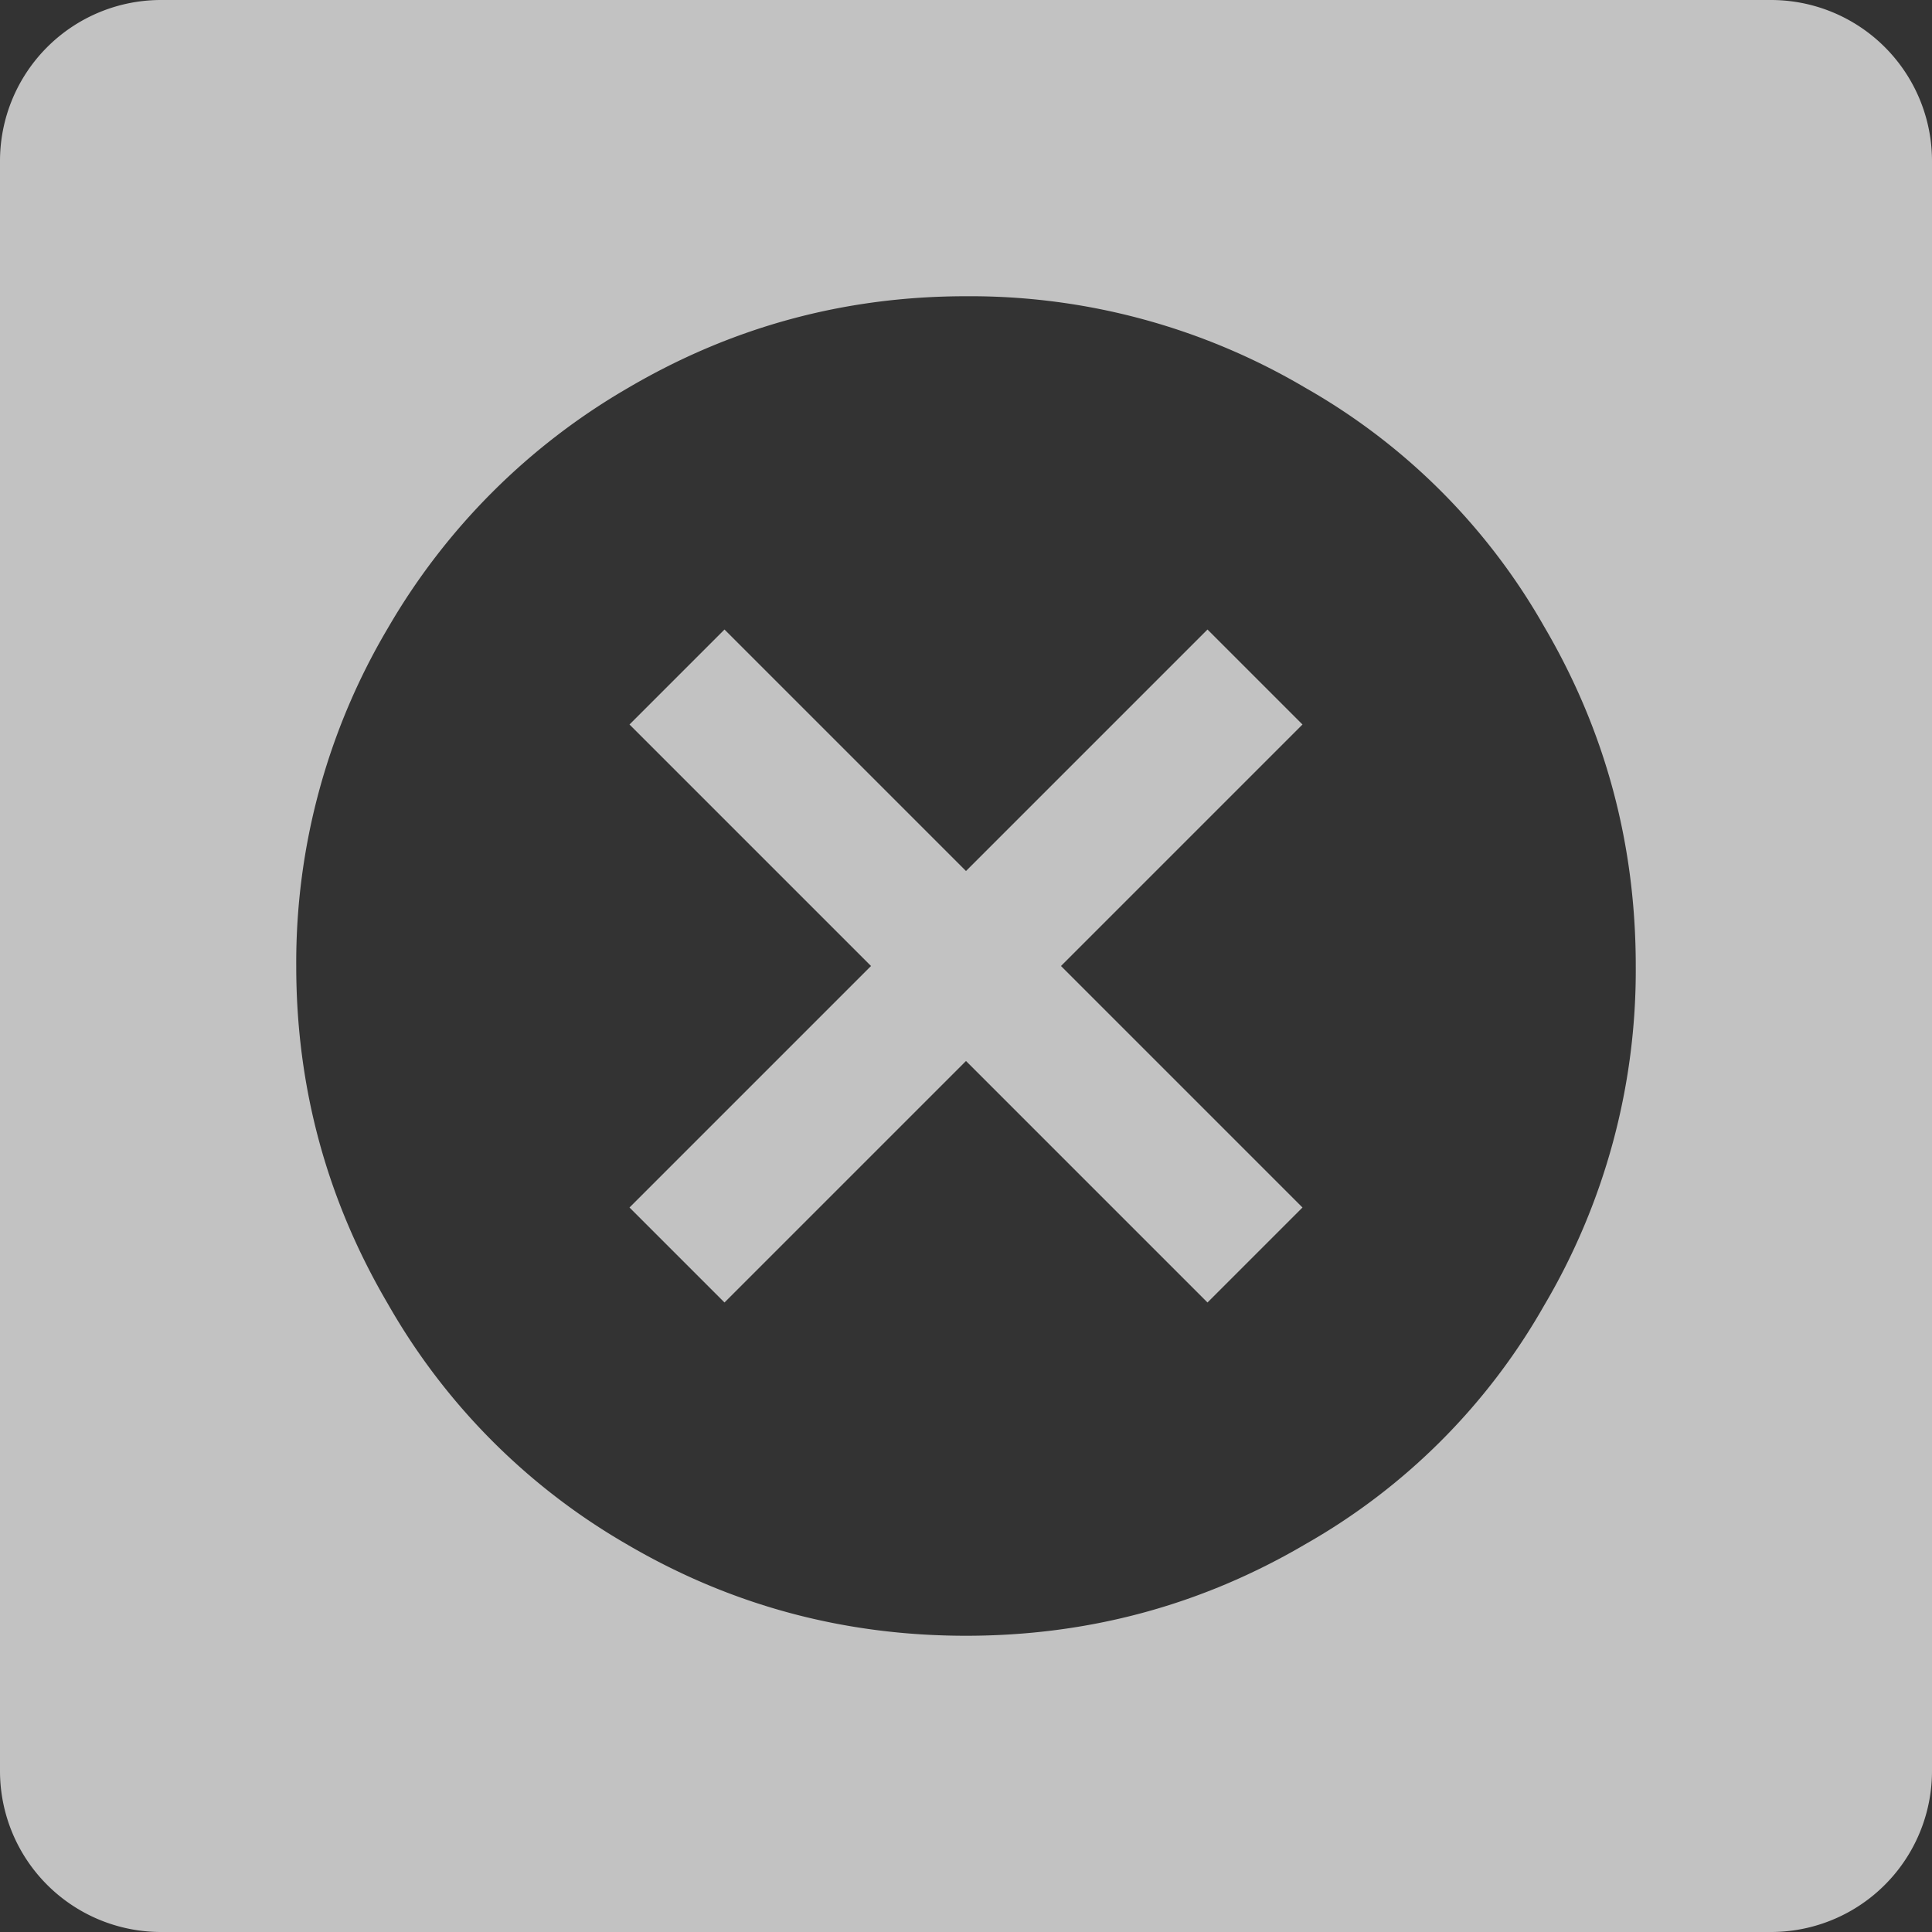 <svg xmlns="http://www.w3.org/2000/svg" width="24" height="24" viewBox="0 0 24 24">
    <rect x="0" y="0" width="24" height="24" fill="#333333" stroke="none"/>
    <path fill="#FFF" fill-rule="evenodd" d="M2 0h20a2 2 0 0 1 2 2v20a2 2 0 0 1-2 2H2a2 2 0 0 1-2-2V2a2 2 0 0 1 2-2zm10 3.68c-1.507 0-2.907.38-4.2 1.14A8.188 8.188 0 0 0 4.82 7.8 8.146 8.146 0 0 0 3.68 12c0 1.507.38 2.907 1.14 4.2a8.035 8.035 0 0 0 2.96 2.98c1.293.76 2.7 1.14 4.22 1.14 1.52 0 2.927-.38 4.22-1.14a7.886 7.886 0 0 0 2.96-2.96A8.182 8.182 0 0 0 20.32 12c0-1.52-.38-2.927-1.14-4.22a7.886 7.886 0 0 0-2.96-2.96A8.182 8.182 0 0 0 12 3.68zM16.18 15L15 16.18l-3-3-3 3L7.82 15l3-3-3-3L9 7.82l3 3 3-3L16.18 9l-3 3 3 3z" opacity=".7"/>
</svg>
